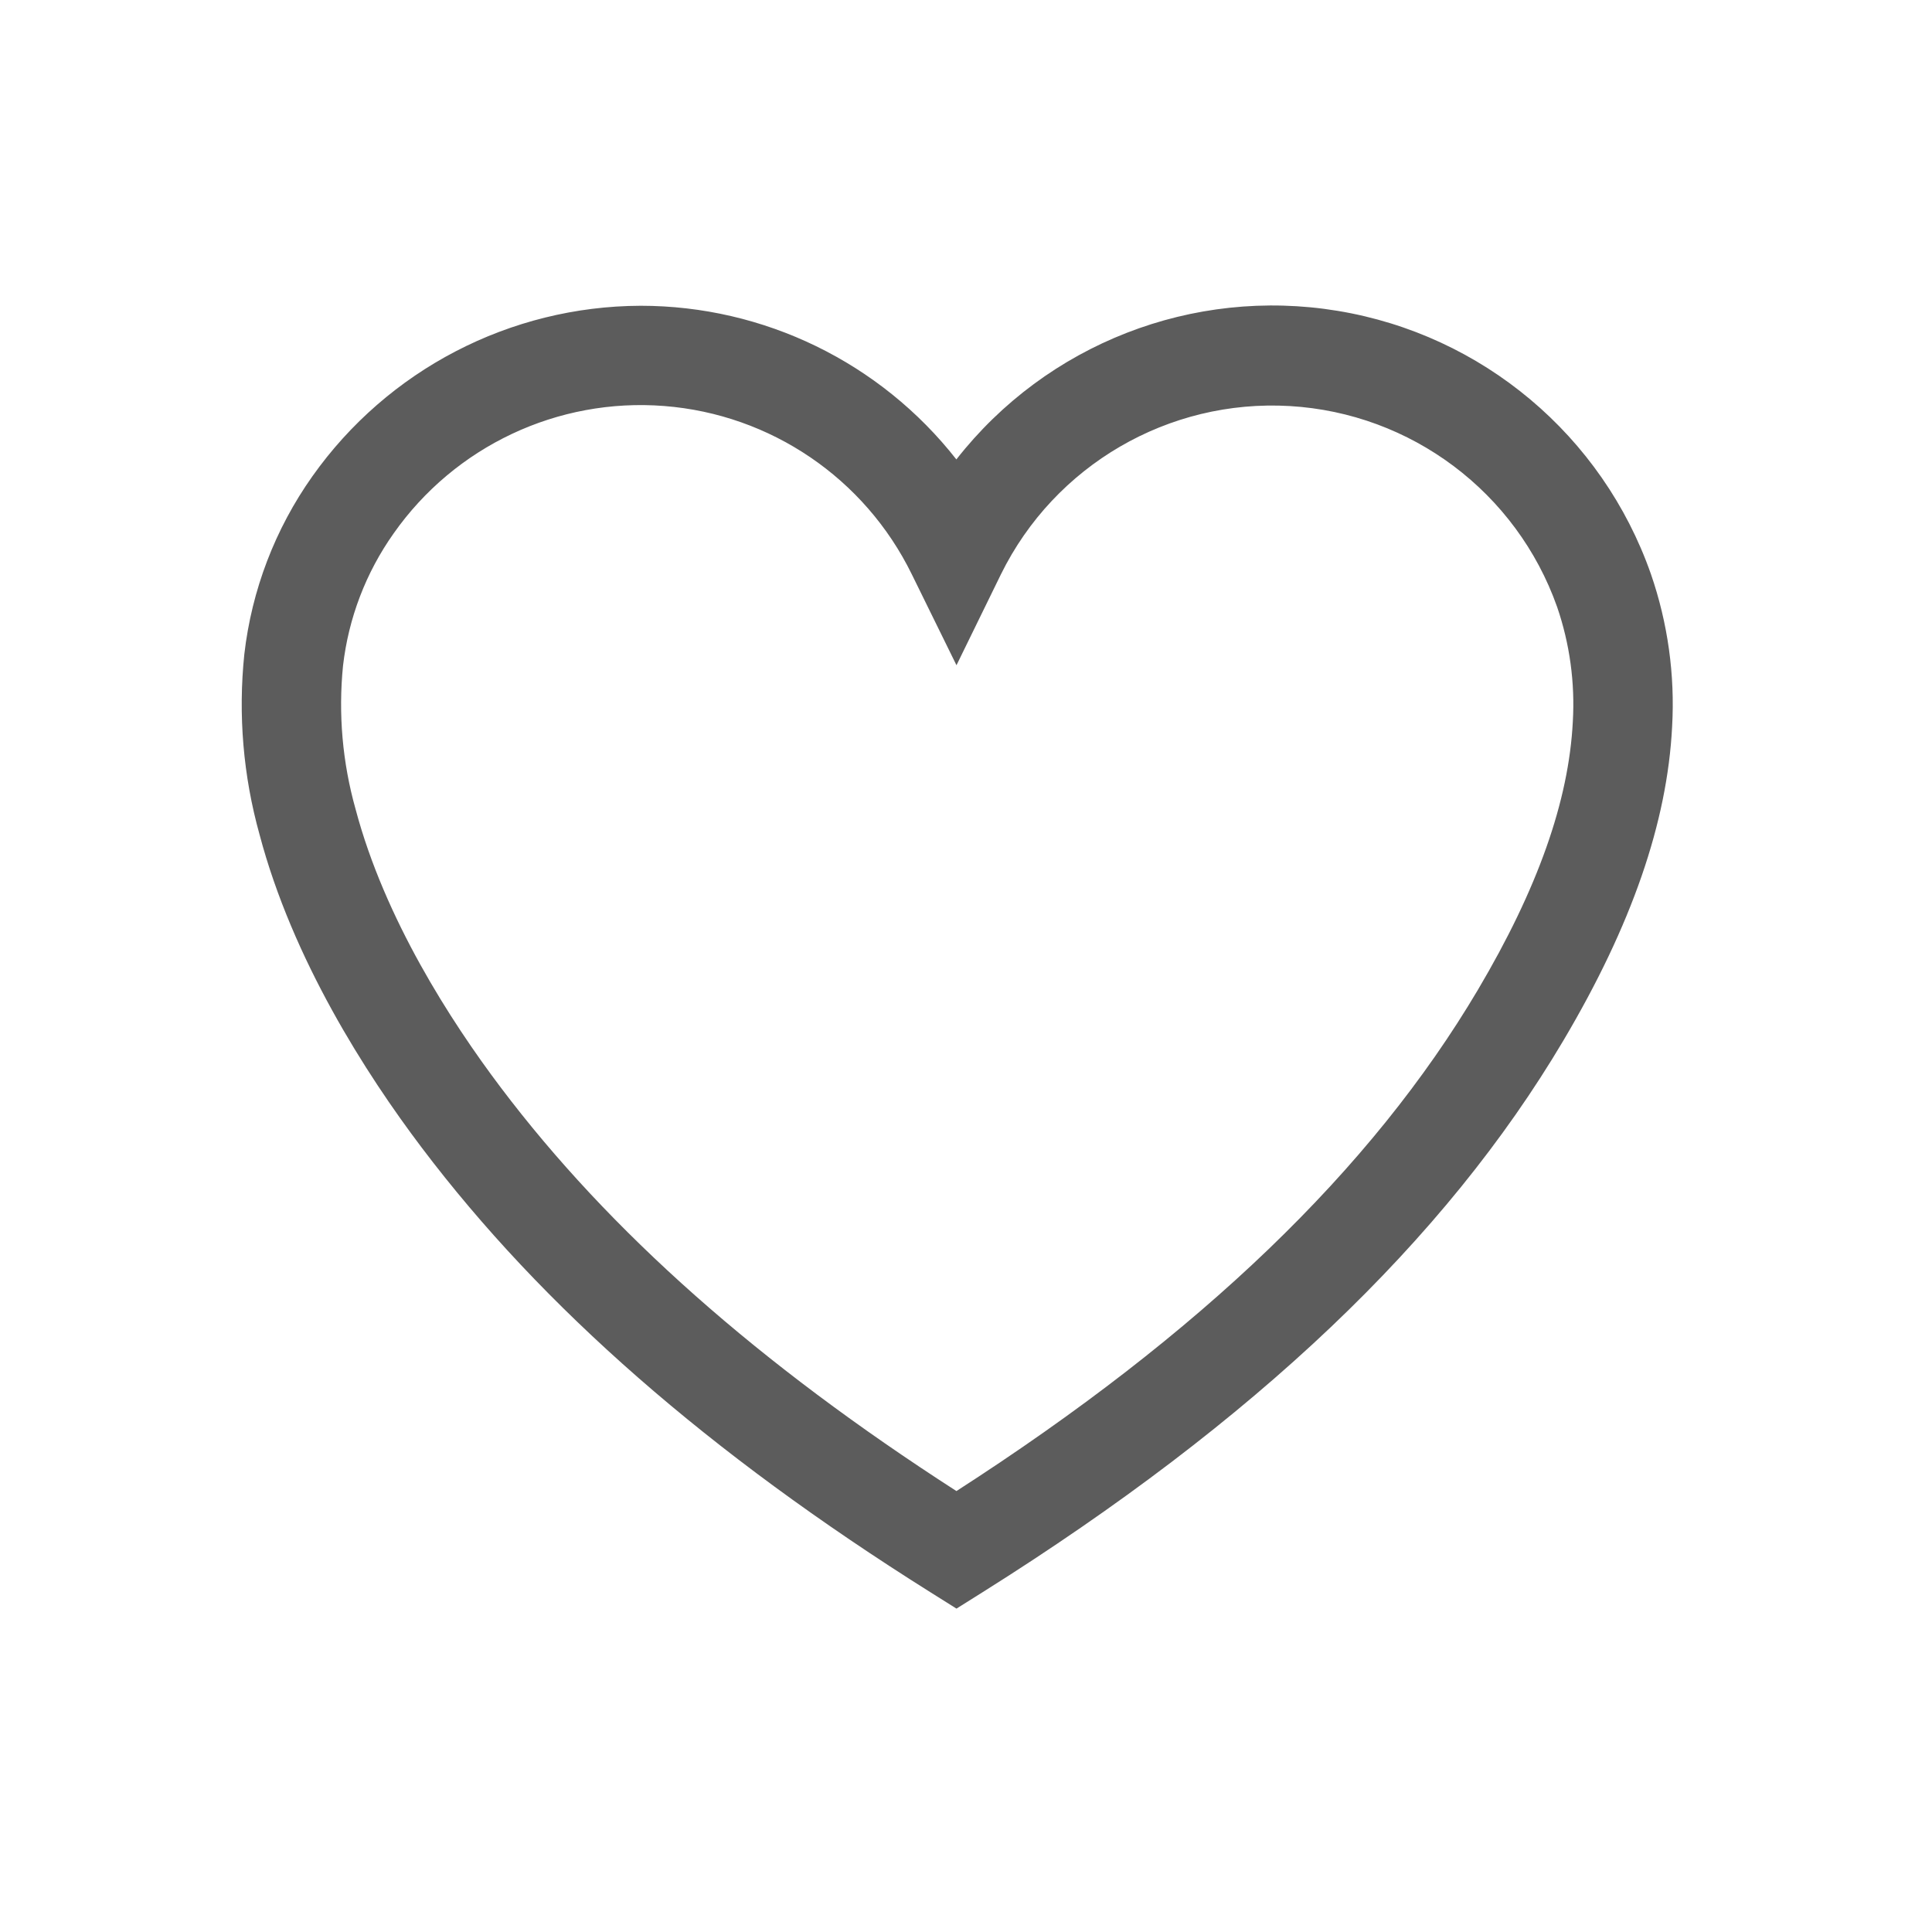 <?xml version="1.0" encoding="UTF-8"?>
<svg width="80px" height="80px" viewBox="0 0 80 80" version="1.1" xmlns="http://www.w3.org/2000/svg" xmlns:xlink="http://www.w3.org/1999/xlink">
    <!-- Generator: Sketch 55.2 (78181) - https://sketchapp.com -->
    <title>dashicon-saves</title>
    <desc>Created with Sketch.</desc>
    <g id="Page-1" stroke="none" stroke-width="1" fill="none" fill-rule="evenodd">
        <g id="dashicon-saves">
            <rect id="Rectangle" fill="#FFFFFF" x="0" y="0" width="80" height="80"></rect>
            <g transform="translate(10, 10)">
                <g id="Group_553" transform="translate(0, 2.222)" fill="#5C5C5C" fill-rule="nonzero">
                    <g id="Group_552">
                        <path d="M58.359,11.543 C56.35,5.814 51.376,1.636 45.385,0.649 C39.395,-0.339 33.342,2.021 29.601,6.802 C26.452,2.785 21.632,0.439 16.528,0.439 L16.528,0.439 C11.12,0.457 6.054,3.09 2.932,7.505 C1.39,9.683 0.422,12.215 0.117,14.866 C-0.144,17.373 0.07,19.906 0.747,22.334 C2.118,27.513 5.151,32.239 7.456,35.29 C12.464,41.924 19.352,47.946 28.511,53.7 L29.606,54.387 L30.7,53.7 C41.966,46.622 49.829,39.151 54.741,30.857 C57.565,26.087 59.037,21.837 59.239,17.865 C59.36,15.721 59.061,13.573 58.359,11.543 Z M29.604,49.52 C21.421,44.251 15.241,38.779 10.737,32.811 C8.656,30.053 5.926,25.816 4.723,21.281 C4.18,19.352 4.004,17.338 4.204,15.344 C4.431,13.373 5.15,11.491 6.296,9.871 C8.836,6.252 13.098,4.244 17.506,4.59 C21.913,4.936 25.81,7.585 27.754,11.556 L29.606,15.324 L31.448,11.556 C33.673,7.041 38.386,4.297 43.41,4.592 C48.435,4.887 52.795,8.163 54.476,12.907 C55,14.433 55.221,16.047 55.127,17.659 C54.959,20.948 53.673,24.581 51.197,28.764 C46.787,36.211 39.716,43.01 29.604,49.52 Z" id="Path_658"></path>
                    </g>
                </g>
                <rect id="Rectangle_223" x="0" y="0" width="59.259" height="59.259"></rect>
            </g>
        </g>
    </g>
</svg>